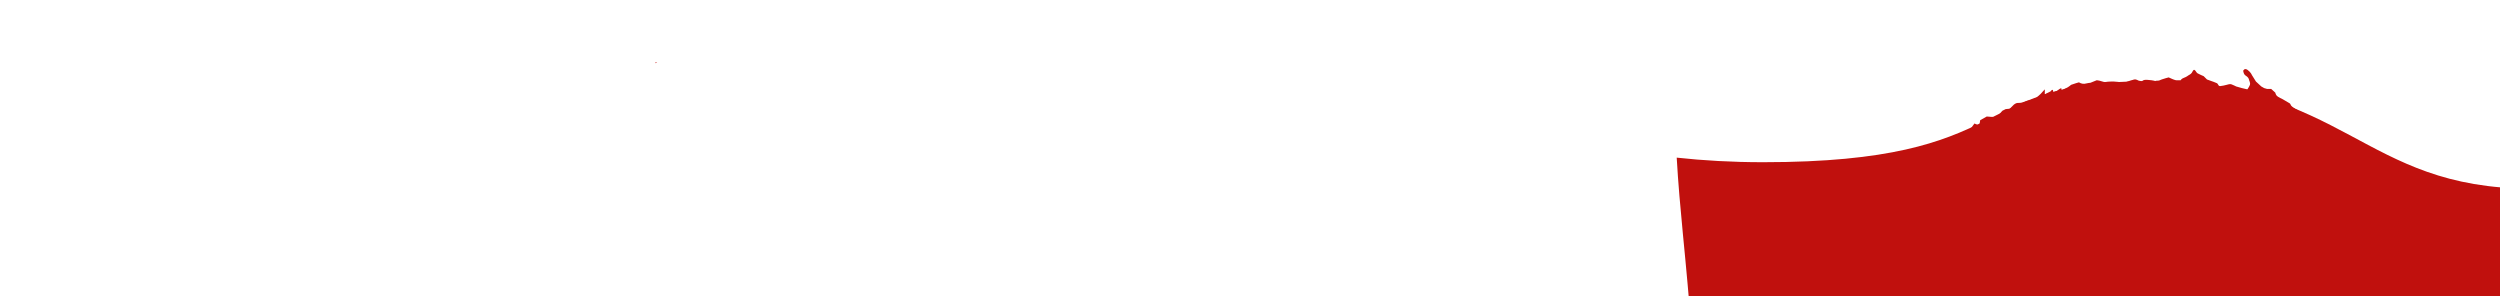 <?xml version="1.0" encoding="utf-8"?>
<!-- Generator: Adobe Illustrator 16.0.0, SVG Export Plug-In . SVG Version: 6.00 Build 0)  -->
<!DOCTYPE svg PUBLIC "-//W3C//DTD SVG 1.1//EN" "http://www.w3.org/Graphics/SVG/1.1/DTD/svg11.dtd">
<svg version="1.1" xmlns="http://www.w3.org/2000/svg" xmlns:xlink="http://www.w3.org/1999/xlink" x="0px" y="0px" width="9111px"
	 height="1080px" viewBox="0 0 9111 1080" enable-background="new 0 0 9111 1080" xml:space="preserve">

<g id="FarGround_x5F_DRK_x5F_grass">
	<path fill="#C0100D" d="M7180.537,471.094l15-20.999l17.999,7.5l3-19.499l23.999-13.5c12,1.5,22.5,1.5,26.999,1.5
		s16.499-7.5,16.499-7.5l13.499-15l12-6l15-1.5l14.999-14.999c0,0,7.5-6,13.5-6s11.999,0,16.499-1.5s16.5-6,16.5-6l14.999-3
		l19.499-7.5l16.499-14.999l15-16.5v18l20.999-10.5c0,0,7.5-10.5,9-3s1.5,7.5,1.5,7.5s12-4.5,16.499-9s12-7.5,12-7.5l1.5,9
		c0,0,9-6,16.5-9s17.999-12,17.999-12l17.999-6l10.5-3c9,6,19.5,6,23.999,4.5s17.999-3,17.999-3l22.499-9c0,0,6,0,10.5,1.5
		s10.5,3,10.5,3s7.5,3,13.5,1.5s26.999-1.5,26.999-1.5l17.999,1.5l10.5,4.5l15-3c0,0,4.499-1.5,11.999-4.5s10.5-3,15-4.5
		s8.999-3,14.999,0s6.813,3.476,15,4.5s3-6,23.999-4.5s28.499,4.5,28.499,4.5s-1.5-1.5,6-1.5s9-1.5,16.499-4.5
		s25.499-7.5,25.499-7.5l13.5,6c0,0,10.5,4.5,15,4.5s14.999,0,14.999,0s3-6,12-9s16.499-9,16.499-9s9-4.5,12-9s6-13.499,10.5-10.5
		s6,8.999,10.5,11.999s22.499,10.5,22.499,10.5l11.999,12l16.499,6c0,0,13.499,4.5,19.499,7.5s4.5,12,13.5,10.5s12-1.5,22.499-4.5
		s13.5-3,17.999-1.5s16.499,7.5,16.499,7.5l21,6l19.498,4.5c0,0,3-3,6-9s6-9,3-17.999s0,1.5-3-9s-10.499-11.999-14.999-16.499
		s-5.999-15-5.999-15s4.499-11.999,16.498-3c12,9,15,17.999,15,17.999l14.999,23.999l19.499,17.999l10.5,6l10.499,3h14.999
		l15,13.499c0,0,1.499,7.5,5.999,12s20.999,12,20.999,12s20.998,11.999,25.498,14.999s1.5,6,9,12s20.999,13.5,20.999,13.5
		l7.5,10.499L7180.537,471.094z"/>
	<path fill="#C0100D" d="M2394.741,229.223c-3.535-1.696-5.378-2.605-5.378-2.605l-0.997,3.443
		C2390.485,229.765,2392.611,229.488,2394.741,229.223z"/>
	<path fill="#C0100D" d="M9226.91,687.5c-626.196,0-673.942-390.874-1415.717-390.874c-638.623,0-455.909,294.544-1385.724,294.544
		c-113.081,0-217.625-6.051-314.857-16.659c5.15,92.448,13.575,184.739,22.387,276.889c5.989,62.625,12.178,125.232,17.659,187.905
		c5.464,62.484,11.085,125.032,11.889,187.776c1.608,125.391-5.93,250.571-11.897,375.76c-1.177,24.694-2.228,49.395-3.125,74.099
		c891.784,39.113,2096.256,89.971,2107.578,79.838c17.996-16.105,1667.666-547.781,1667.666-547.781S10180.718,687.5,9226.91,687.5z
		"/>
</g>

</svg>
